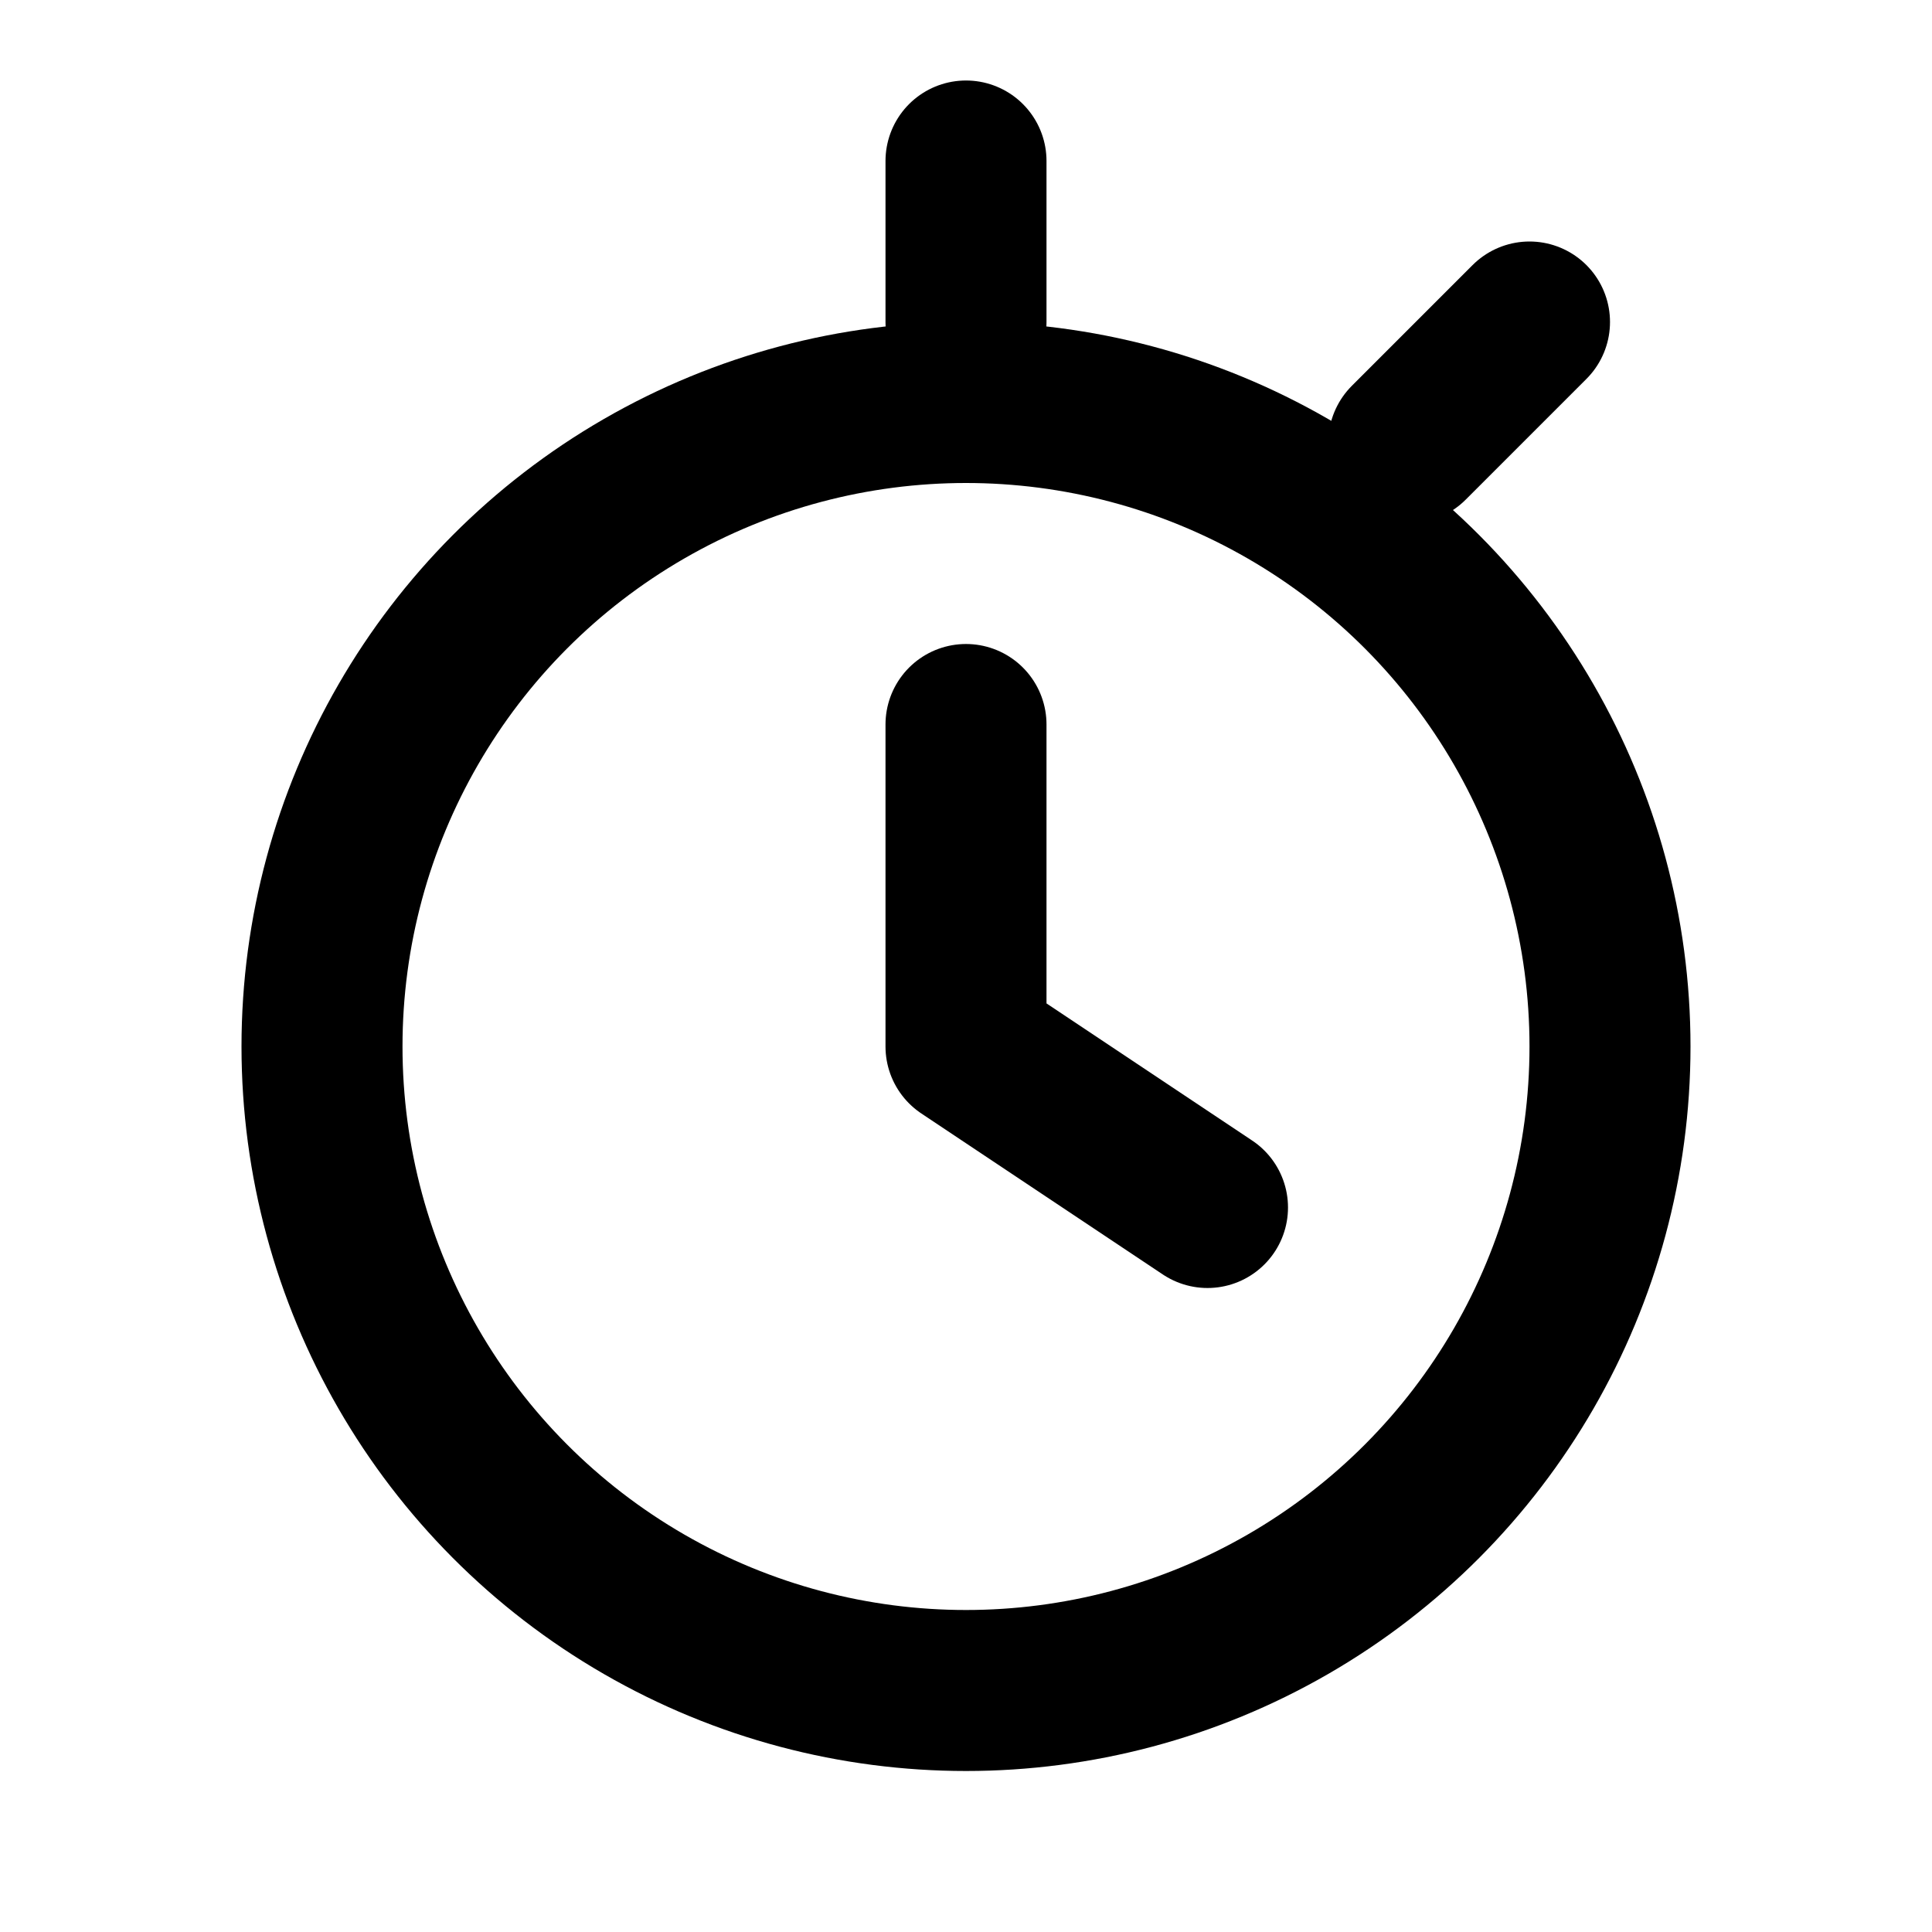 <svg viewBox="0 0 24 24" stroke="currentColor" fill="none" stroke-width="2" stroke-linecap="round" stroke-linejoin="round" xmlns="http://www.w3.org/2000/svg">
  <circle cx="12" cy="13" r="8" />
  <path d="M12 9v4l3 2" />
  <path d="M12 2v2" />
  <path d="M19 4l-1.5 1.5" />
</svg>

